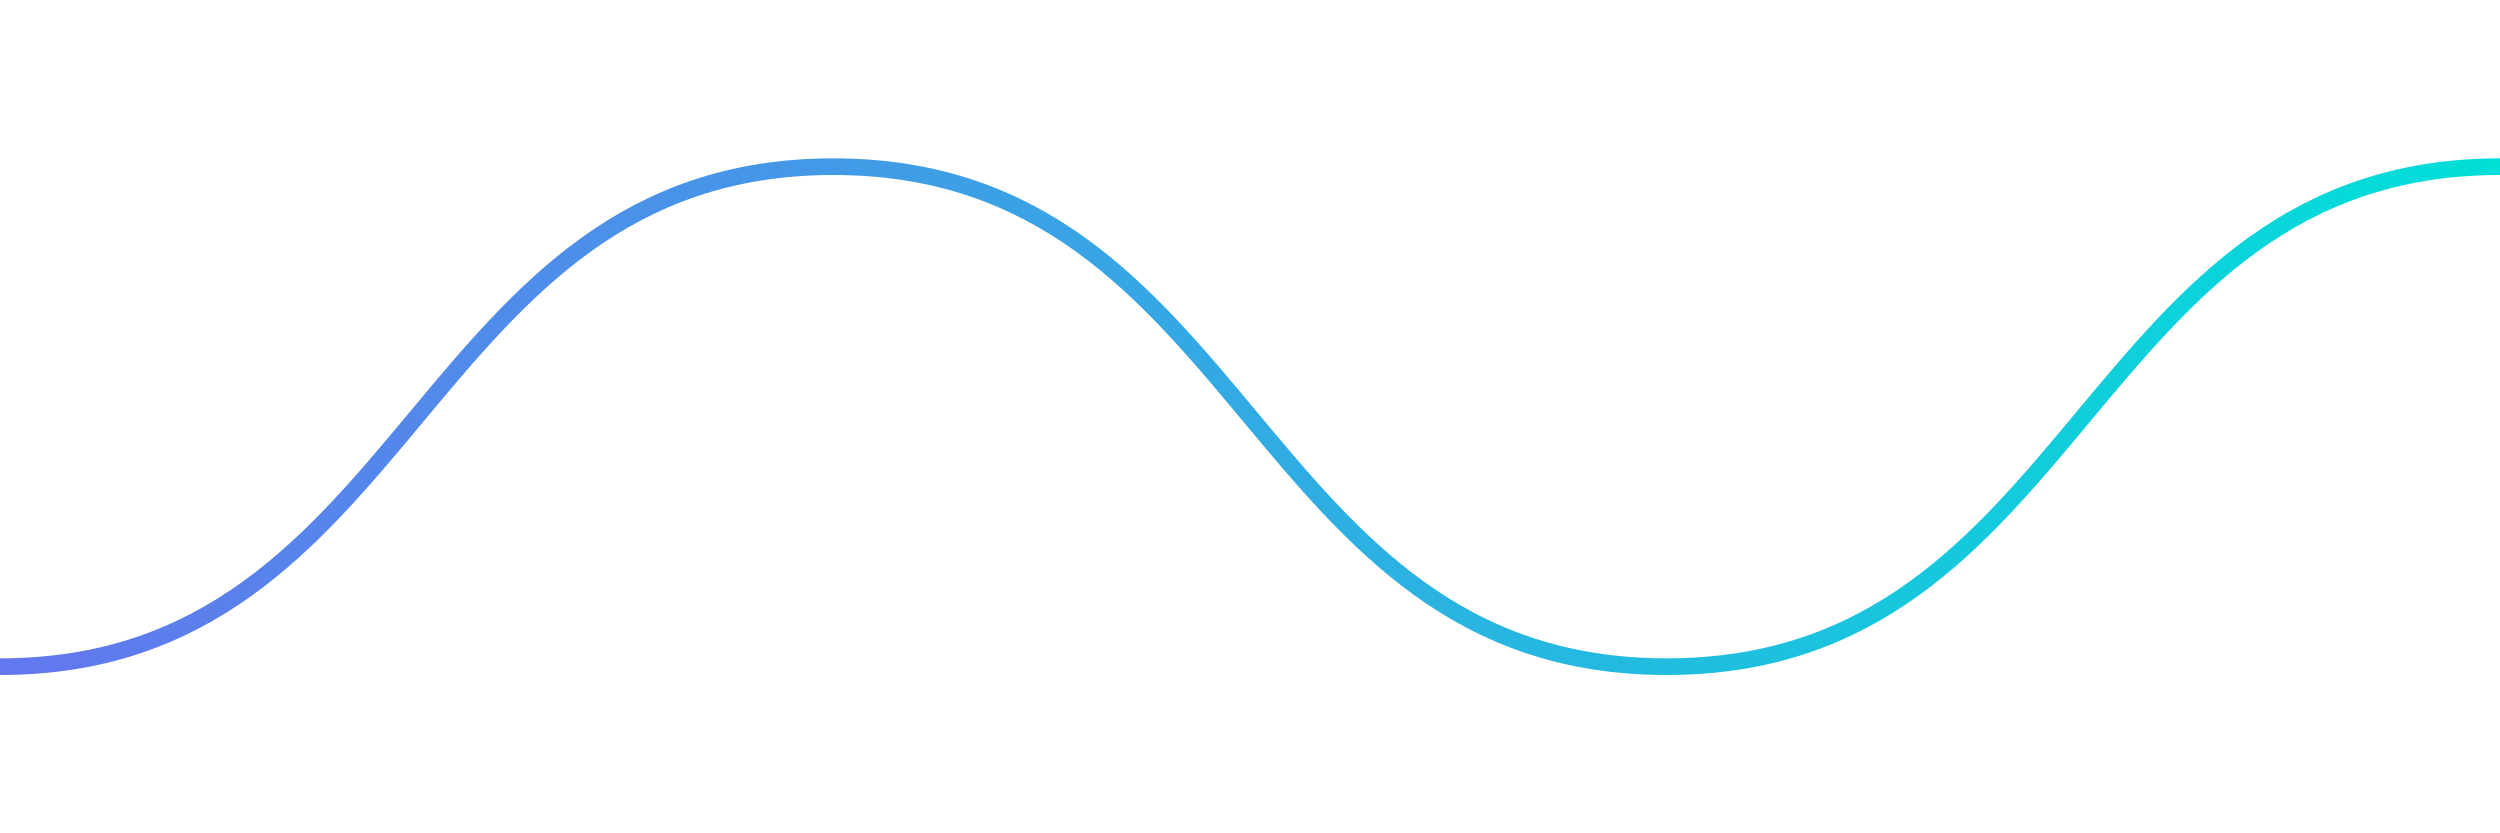 <?xml version="1.0" encoding="UTF-8"?>
<svg width="300" height="100" viewBox="0 0 300 100" fill="none" xmlns="http://www.w3.org/2000/svg">
  <path d="M0 80C50 80 50 20 100 20C150 20 150 80 200 80C250 80 250 20 300 20" stroke="url(#paint0_linear)" stroke-width="2" stroke-linecap="round"/>
  <defs>
    <linearGradient id="paint0_linear" x1="0" y1="50" x2="300" y2="50" gradientUnits="userSpaceOnUse">
      <stop stop-color="#6377EE"/>
      <stop offset="1" stop-color="#00DFD8"/>
    </linearGradient>
  </defs>
</svg>